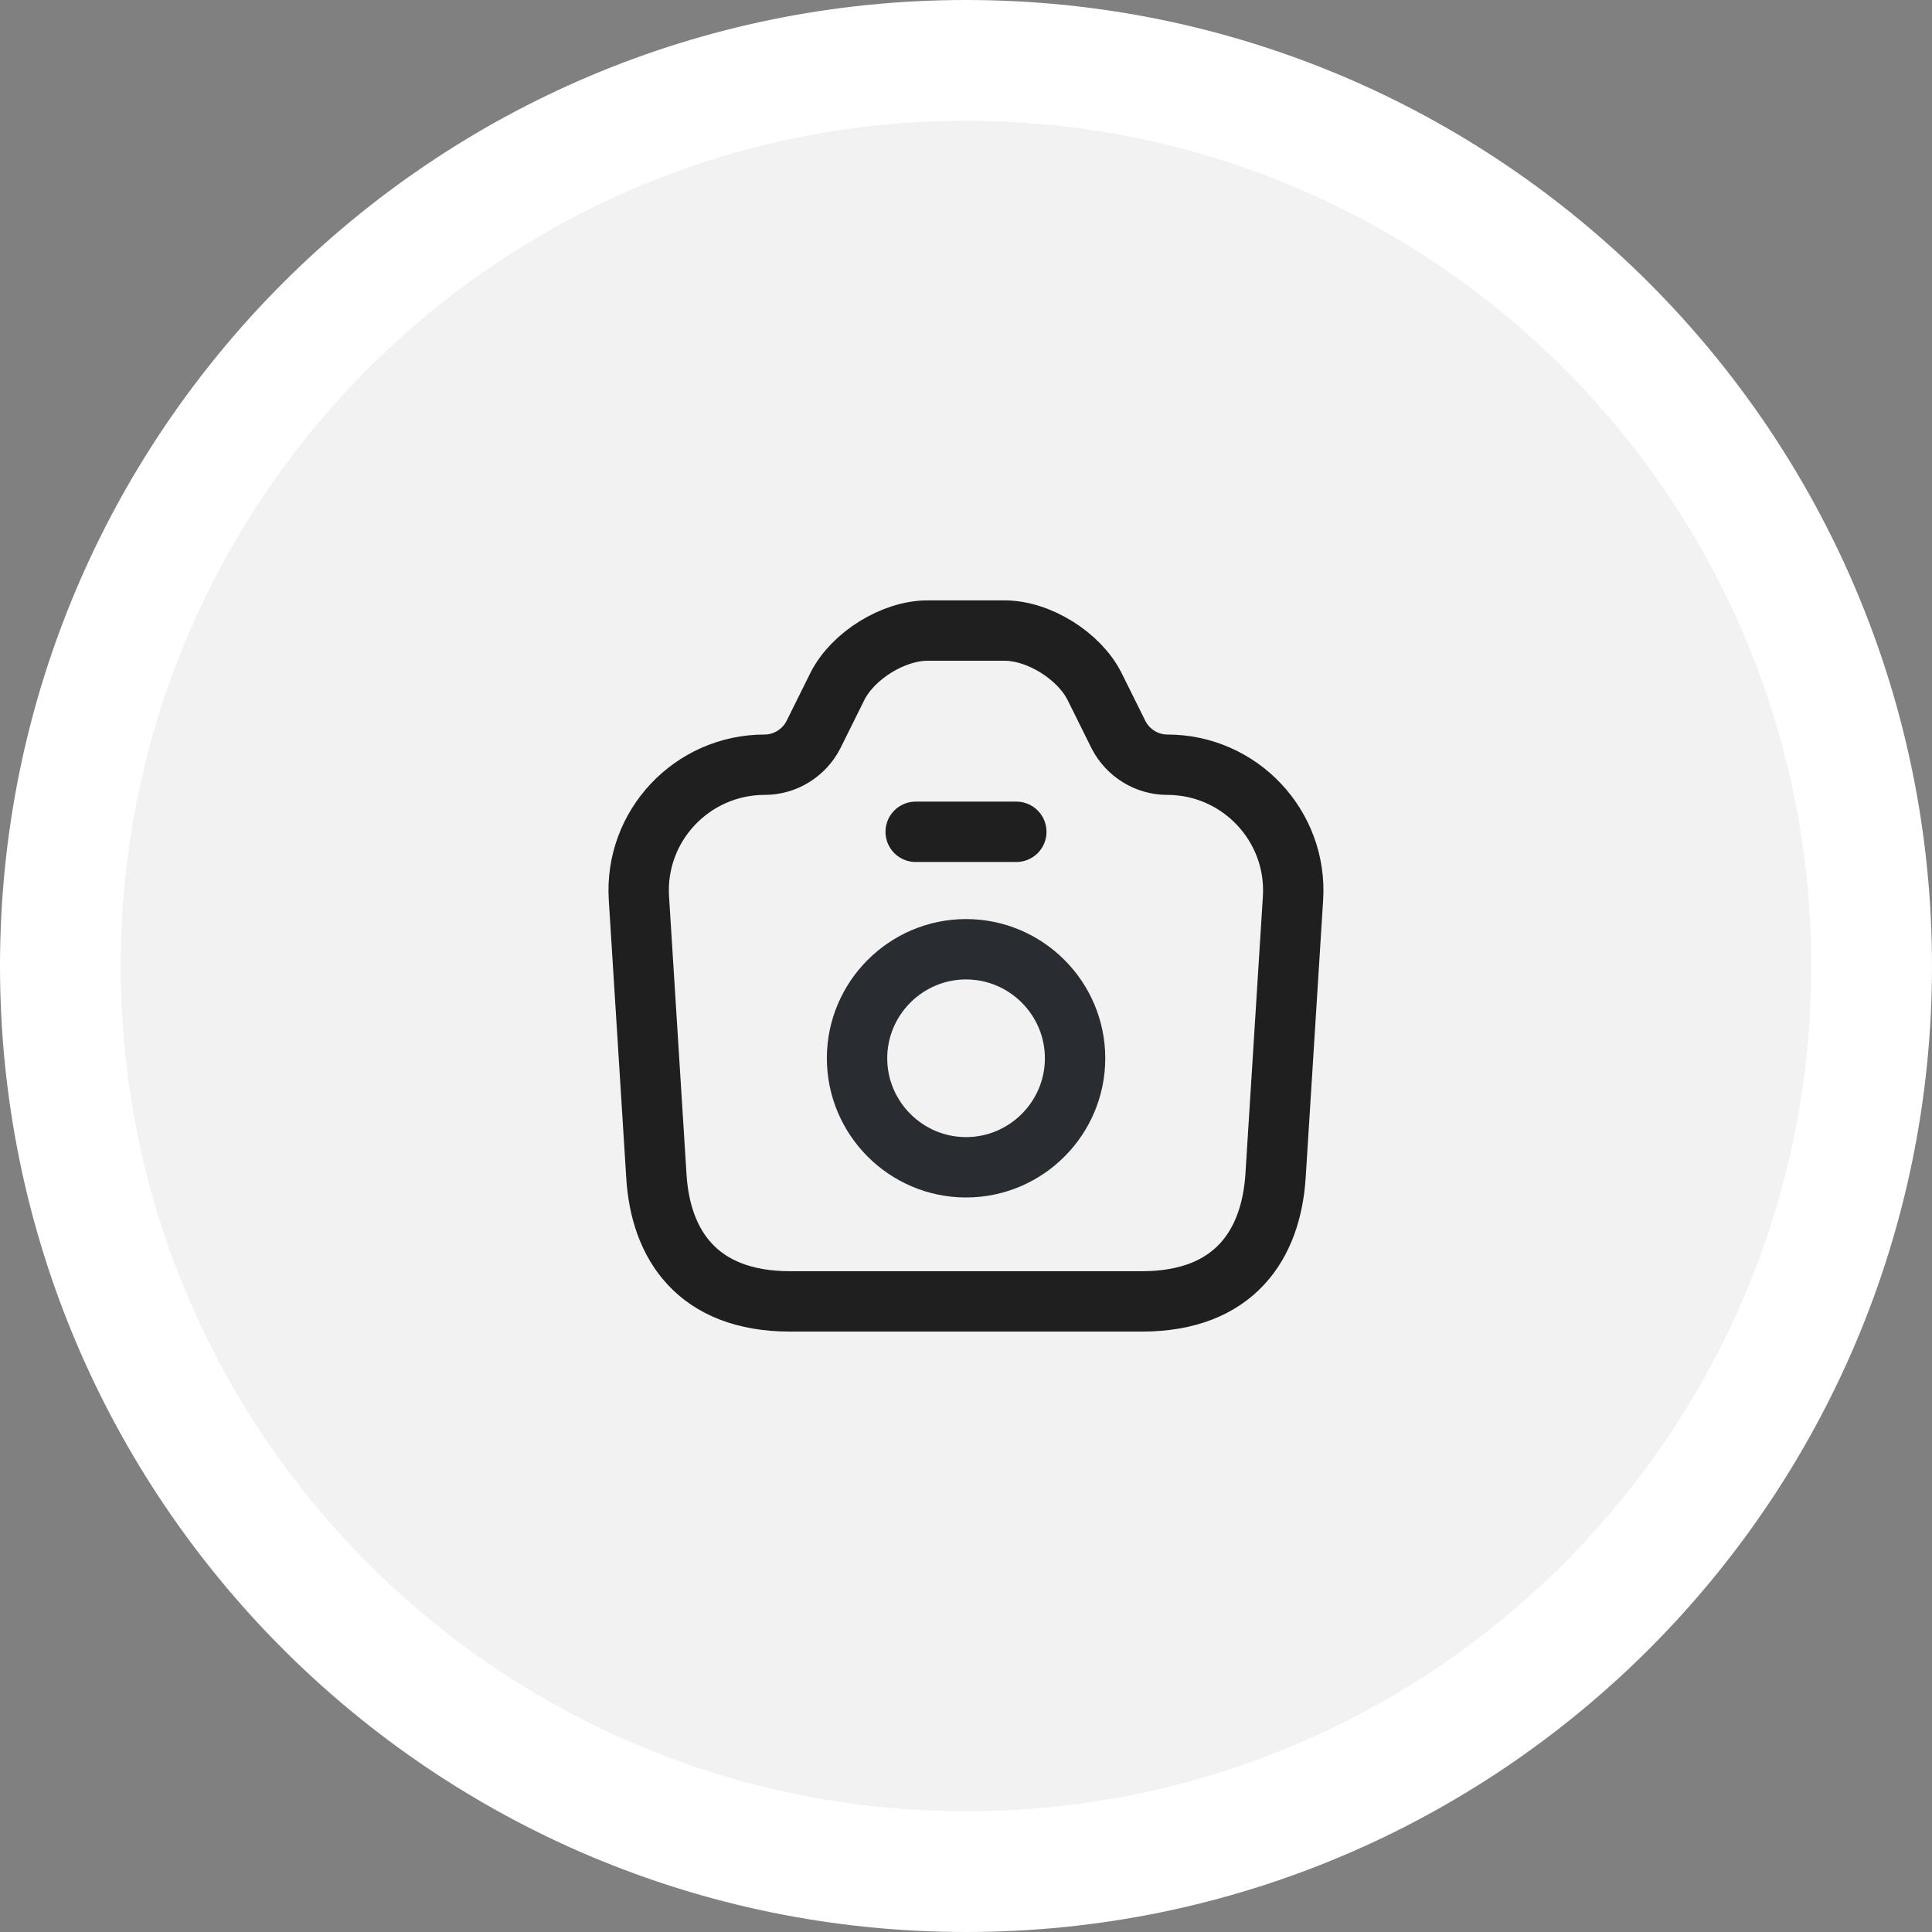 <svg width="48" height="48" viewBox="0 0 48 48" fill="none" xmlns="http://www.w3.org/2000/svg">
<rect x="0" y="0" width="48" height="48" fill="#808080" stroke="none"/>
<path d="M1.5 24C1.5 11.574 11.574 1.5 24 1.5C36.426 1.5 46.5 11.574 46.5 24C46.5 36.426 36.426 46.5 24 46.5C11.574 46.5 1.5 36.426 1.5 24Z" fill="#F2F2F2"/>
<path d="M1.5 24C1.5 11.574 11.574 1.5 24 1.5C36.426 1.5 46.5 11.574 46.5 24C46.5 36.426 36.426 46.5 24 46.5C11.574 46.5 1.5 36.426 1.5 24Z" stroke="white" stroke-width="3"/>
<path d="M19.632 32.333H28.366C30.666 32.333 31.582 30.924 31.691 29.208L32.124 22.324C32.24 20.524 30.807 18.999 28.999 18.999C28.491 18.999 28.024 18.708 27.791 18.258L27.191 17.049C26.807 16.291 25.807 15.666 24.957 15.666H23.049C22.191 15.666 21.191 16.291 20.807 17.049L20.207 18.258C19.974 18.708 19.507 18.999 18.999 18.999C17.191 18.999 15.757 20.524 15.874 22.324L16.307 29.208C16.407 30.924 17.332 32.333 19.632 32.333Z" stroke="#1F1F1F" stroke-width="1.5" stroke-linecap="round" stroke-linejoin="round"/>
<path d="M22.75 20.666H25.25" stroke="#1F1F1F" stroke-width="1.5" stroke-linecap="round" stroke-linejoin="round"/>
<path d="M24.001 29.001C25.493 29.001 26.71 27.784 26.71 26.292C26.71 24.801 25.493 23.584 24.001 23.584C22.51 23.584 21.293 24.801 21.293 26.292C21.293 27.784 22.51 29.001 24.001 29.001Z" stroke="#292D32" stroke-width="1.5" stroke-linecap="round" stroke-linejoin="round"/>
</svg>
